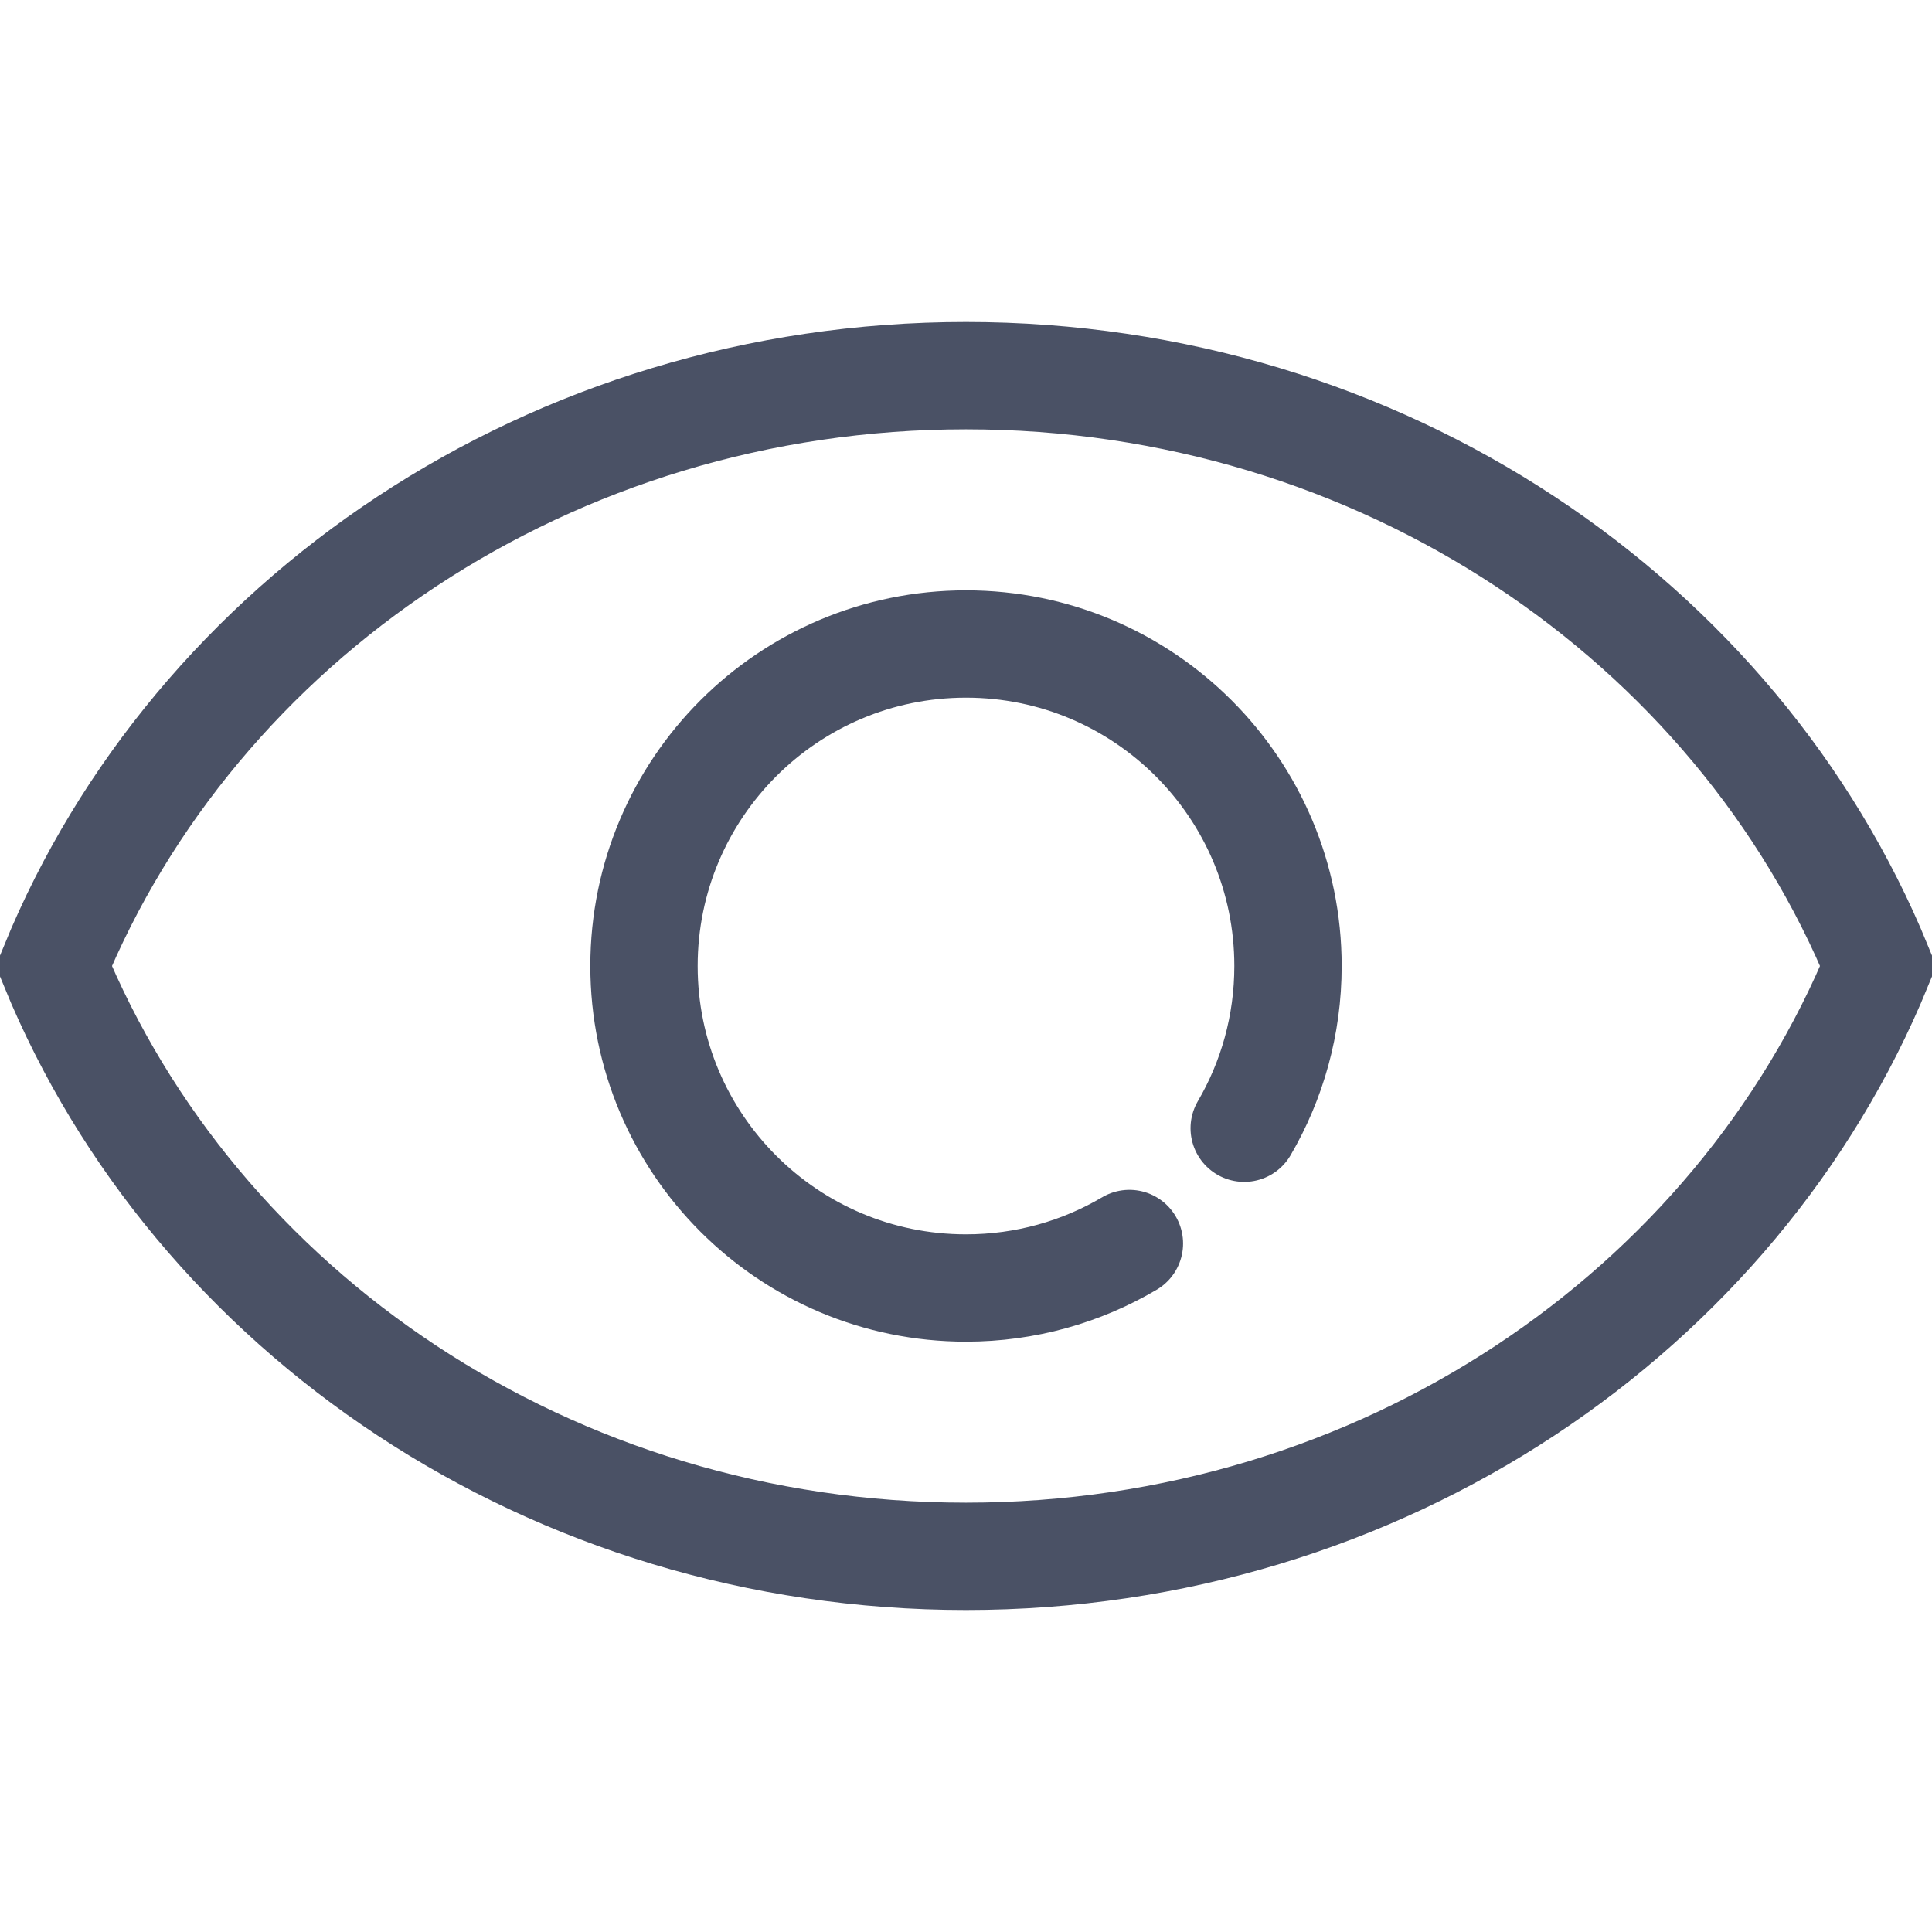 <?xml version="1.0" encoding="UTF-8"?>
<svg width="36px" height="36px" viewBox="0 0 36 36" version="1.1" xmlns="http://www.w3.org/2000/svg" xmlns:xlink="http://www.w3.org/1999/xlink">
    <!-- Generator: Sketch 50.2 (55047) - http://www.bohemiancoding.com/sketch -->
    <title>icon_显示</title>
    <desc>Created with Sketch.</desc>
    <defs></defs>
    <g id="Page-1" stroke="none" stroke-width="1" fill="none" fill-rule="evenodd">
        <g id="登录-不记住账号密码" transform="translate(-664, -557)" stroke="#4A5165" stroke-width="2">
            <g id="Group-4" transform="translate(664, 557)">
                <path d="M1,18 C3.639,11.564 10.255,7 18,7 C25.745,7 32.361,11.564 35,18 C32.361,24.436 25.745,29 18,29 C10.255,29 3.639,24.436 1,18 Z" id="Combined-Shape"></path>
                <path d="M23.184,21.023 C23.703,20.135 24,19.102 24,18 C24,14.686 21.314,12 18,12 C14.686,12 12,14.686 12,18 C12,21.314 14.686,24 18,24 C19.111,24 20.152,23.698 21.045,23.171" id="Oval" stroke-linecap="round"></path>
            </g>
        </g>
    </g>
</svg>